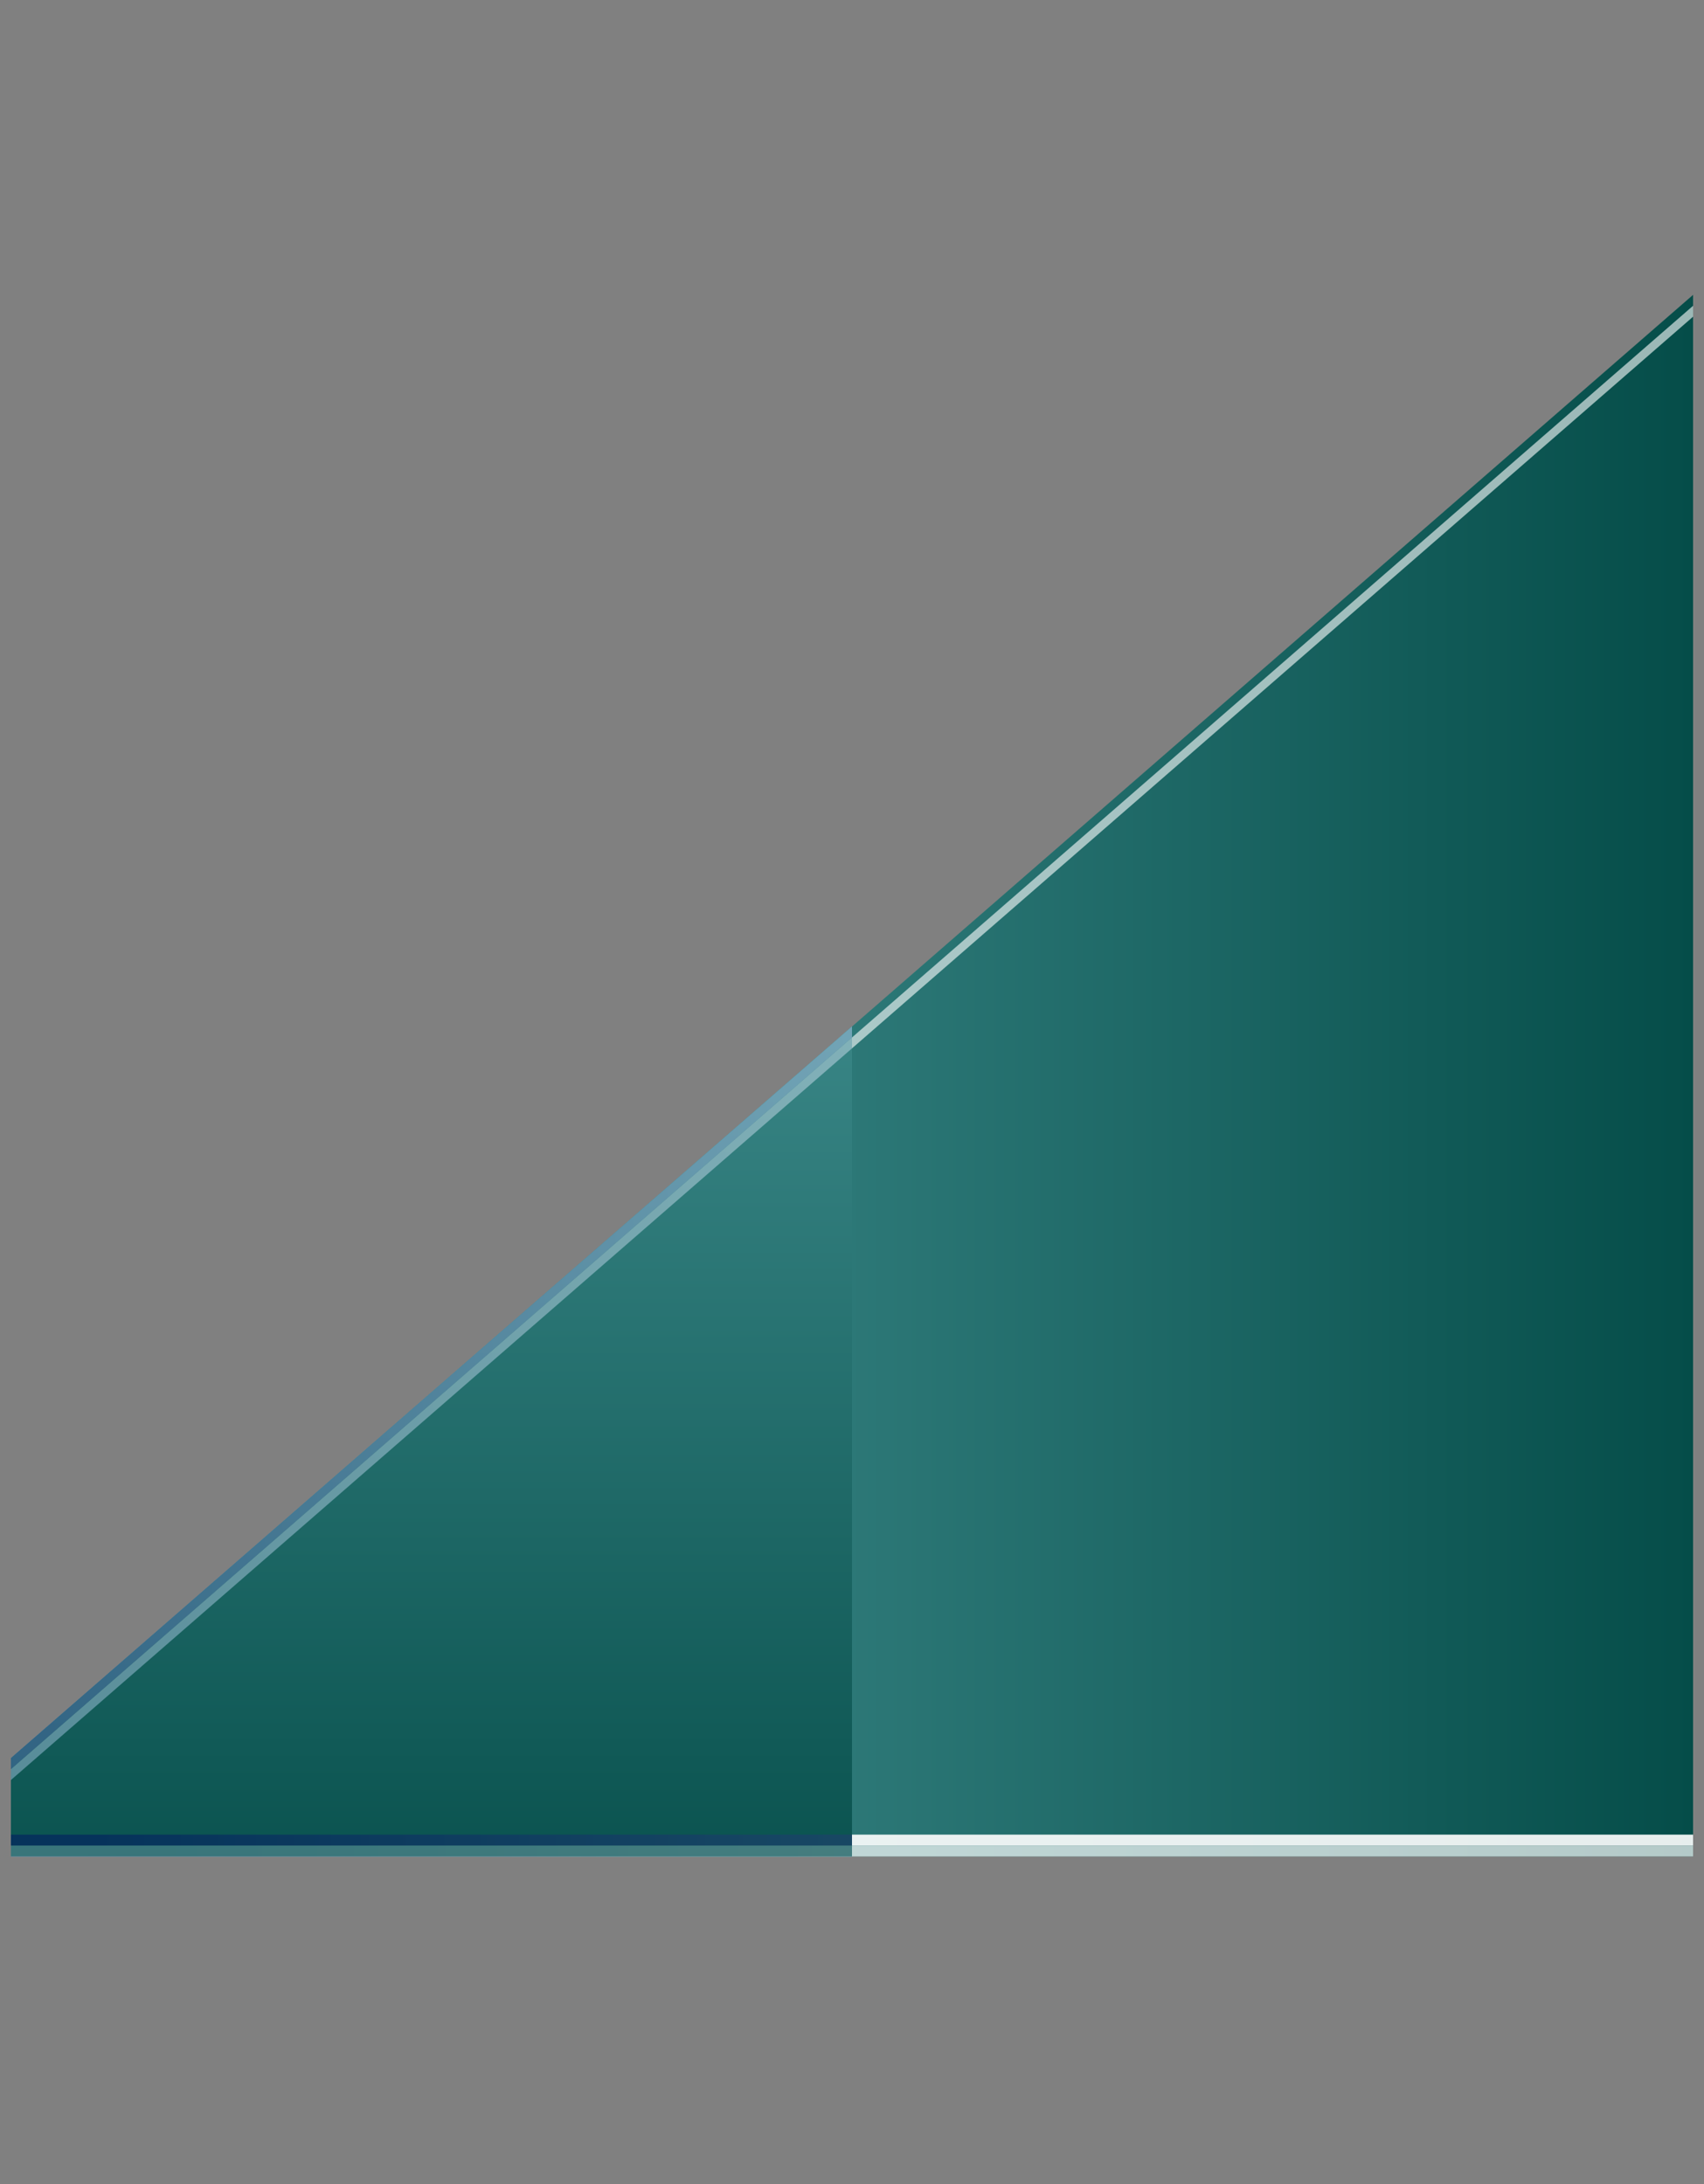 <?xml version="1.0" encoding="UTF-8"?>
<svg xmlns="http://www.w3.org/2000/svg" xmlns:xlink="http://www.w3.org/1999/xlink" contentScriptType="text/ecmascript" width="78" baseProfile="tiny" zoomAndPan="magnify" contentStyleType="text/css" viewBox="0 0 78 100" height="100" preserveAspectRatio="xMidYMid meet" version="1.1">
    <rect x="0" y="0" width="78" height="100" fill="#808080" stroke="none"/>
    <linearGradient x1="0.5" y1="49.25" x2="77.5" gradientUnits="userSpaceOnUse" y2="49.25" xlink:type="simple" xlink:actuate="onLoad" id="XMLID_8_" xlink:show="other">
        <stop stop-color="#53a2a4" offset="0"/>
        <stop stop-color="#53a2a4" offset="0.006"/>
        <stop stop-color="#054d49" offset="1"/>
    </linearGradient>
    <polygon fill="url(#XMLID_8_)" points="0.5,80.5 0.5,85 77.5,85 77.5,13.5 "/>
    <rect x="0.5" y="84" fill-opacity="0.9" fill="#ffffff" width="77" height="0.5"/>
    <rect x="0.5" y="84.5" fill-opacity="0.7" fill="#ffffff" width="77" height="0.5"/>
    <polygon fill="#ffffff" fill-opacity="0.6" points="0.5,81 0.5,81.5 77.5,14.5 77.5,14 "/>
    <linearGradient x1="-608.136" gradientTransform="matrix(1 0 0 -1 694.626 1095.969)" y1="1029.97" x2="-696.296" gradientUnits="userSpaceOnUse" y2="1029.97" xlink:type="simple" xlink:actuate="onLoad" id="XMLID_9_" xlink:show="other">
        <stop stop-color="#7adeb3" offset="0"/>
        <stop stop-color="#7adefc" offset="0.5"/>
        <stop stop-color="#4d5ebd" offset="1"/>
    </linearGradient>
    <polygon fill="url(#XMLID_9_)" fill-opacity="0.8" points="0.5,80.5 0.5,85 39,85 39,47 "/>
    <linearGradient x1="-674.876" gradientTransform="matrix(1 0 0 -1 694.626 1095.969)" y1="1071.648" x2="-674.876" gradientUnits="userSpaceOnUse" y2="1005.957" xlink:type="simple" xlink:actuate="onLoad" id="XMLID_10_" xlink:show="other">
        <stop stop-color="#53a2a4" offset="0"/>
        <stop stop-color="#53a2a4" offset="0.006"/>
        <stop stop-color="#054d49" offset="1"/>
    </linearGradient>
    <polygon fill="url(#XMLID_10_)" points="0.5,80.5 0.5,85 39,85 39,47 "/>
    <linearGradient x1="-690.606" gradientTransform="matrix(1 0 0 -1 694.626 1095.969)" y1="1011.719" x2="-611.756" gradientUnits="userSpaceOnUse" y2="1011.719" xlink:type="simple" xlink:actuate="onLoad" id="XMLID_11_" xlink:show="other">
        <stop stop-color="#001266" offset="0"/>
        <stop stop-color="#526e8c" offset="1"/>
    </linearGradient>
    <rect x="0.5" y="84" fill-opacity="0.5" fill="url(#XMLID_11_)" width="38.5" height="0.5"/>
    <linearGradient x1="-611.296" gradientTransform="matrix(1 0 0 -1 694.626 1095.969)" y1="1011.22" x2="-688.076" gradientUnits="userSpaceOnUse" y2="1011.22" xlink:type="simple" xlink:actuate="onLoad" id="XMLID_12_" xlink:show="other">
        <stop stop-color="#ffffff" offset="0"/>
        <stop stop-color="#a2c2dd" offset="1"/>
    </linearGradient>
    <rect x="0.5" y="84.5" fill-opacity="0.3" fill="url(#XMLID_12_)" width="38.5" height="0.5"/>
    <linearGradient x1="-603.625" gradientTransform="matrix(1 0 0 -1 694.626 1095.969)" y1="1042.173" x2="-694.027" gradientUnits="userSpaceOnUse" y2="1028.592" xlink:type="simple" xlink:actuate="onLoad" id="XMLID_13_" xlink:show="other">
        <stop stop-color="#ffffff" offset="0"/>
        <stop stop-color="#a2c2dd" offset="1"/>
    </linearGradient>
    <polygon fill="url(#XMLID_13_)" fill-opacity="0.5" points="0.5,81 0.5,81.5 39,48 39,47.5 "/>
    <linearGradient x1="-603.625" gradientTransform="matrix(1 0 0 -1 694.626 1095.969)" y1="1042.665" x2="-694.027" gradientUnits="userSpaceOnUse" y2="1029.095" xlink:type="simple" xlink:actuate="onLoad" id="XMLID_14_" xlink:show="other">
        <stop stop-color="#e1ebf4" offset="0"/>
        <stop stop-color="#a2c2dd" offset="0.5"/>
        <stop stop-color="#496da2" offset="1"/>
    </linearGradient>
    <polygon fill="url(#XMLID_14_)" fill-opacity="0.6" points="0.5,80.5 0.5,81 39,47.5 39,47 "/>
</svg>
